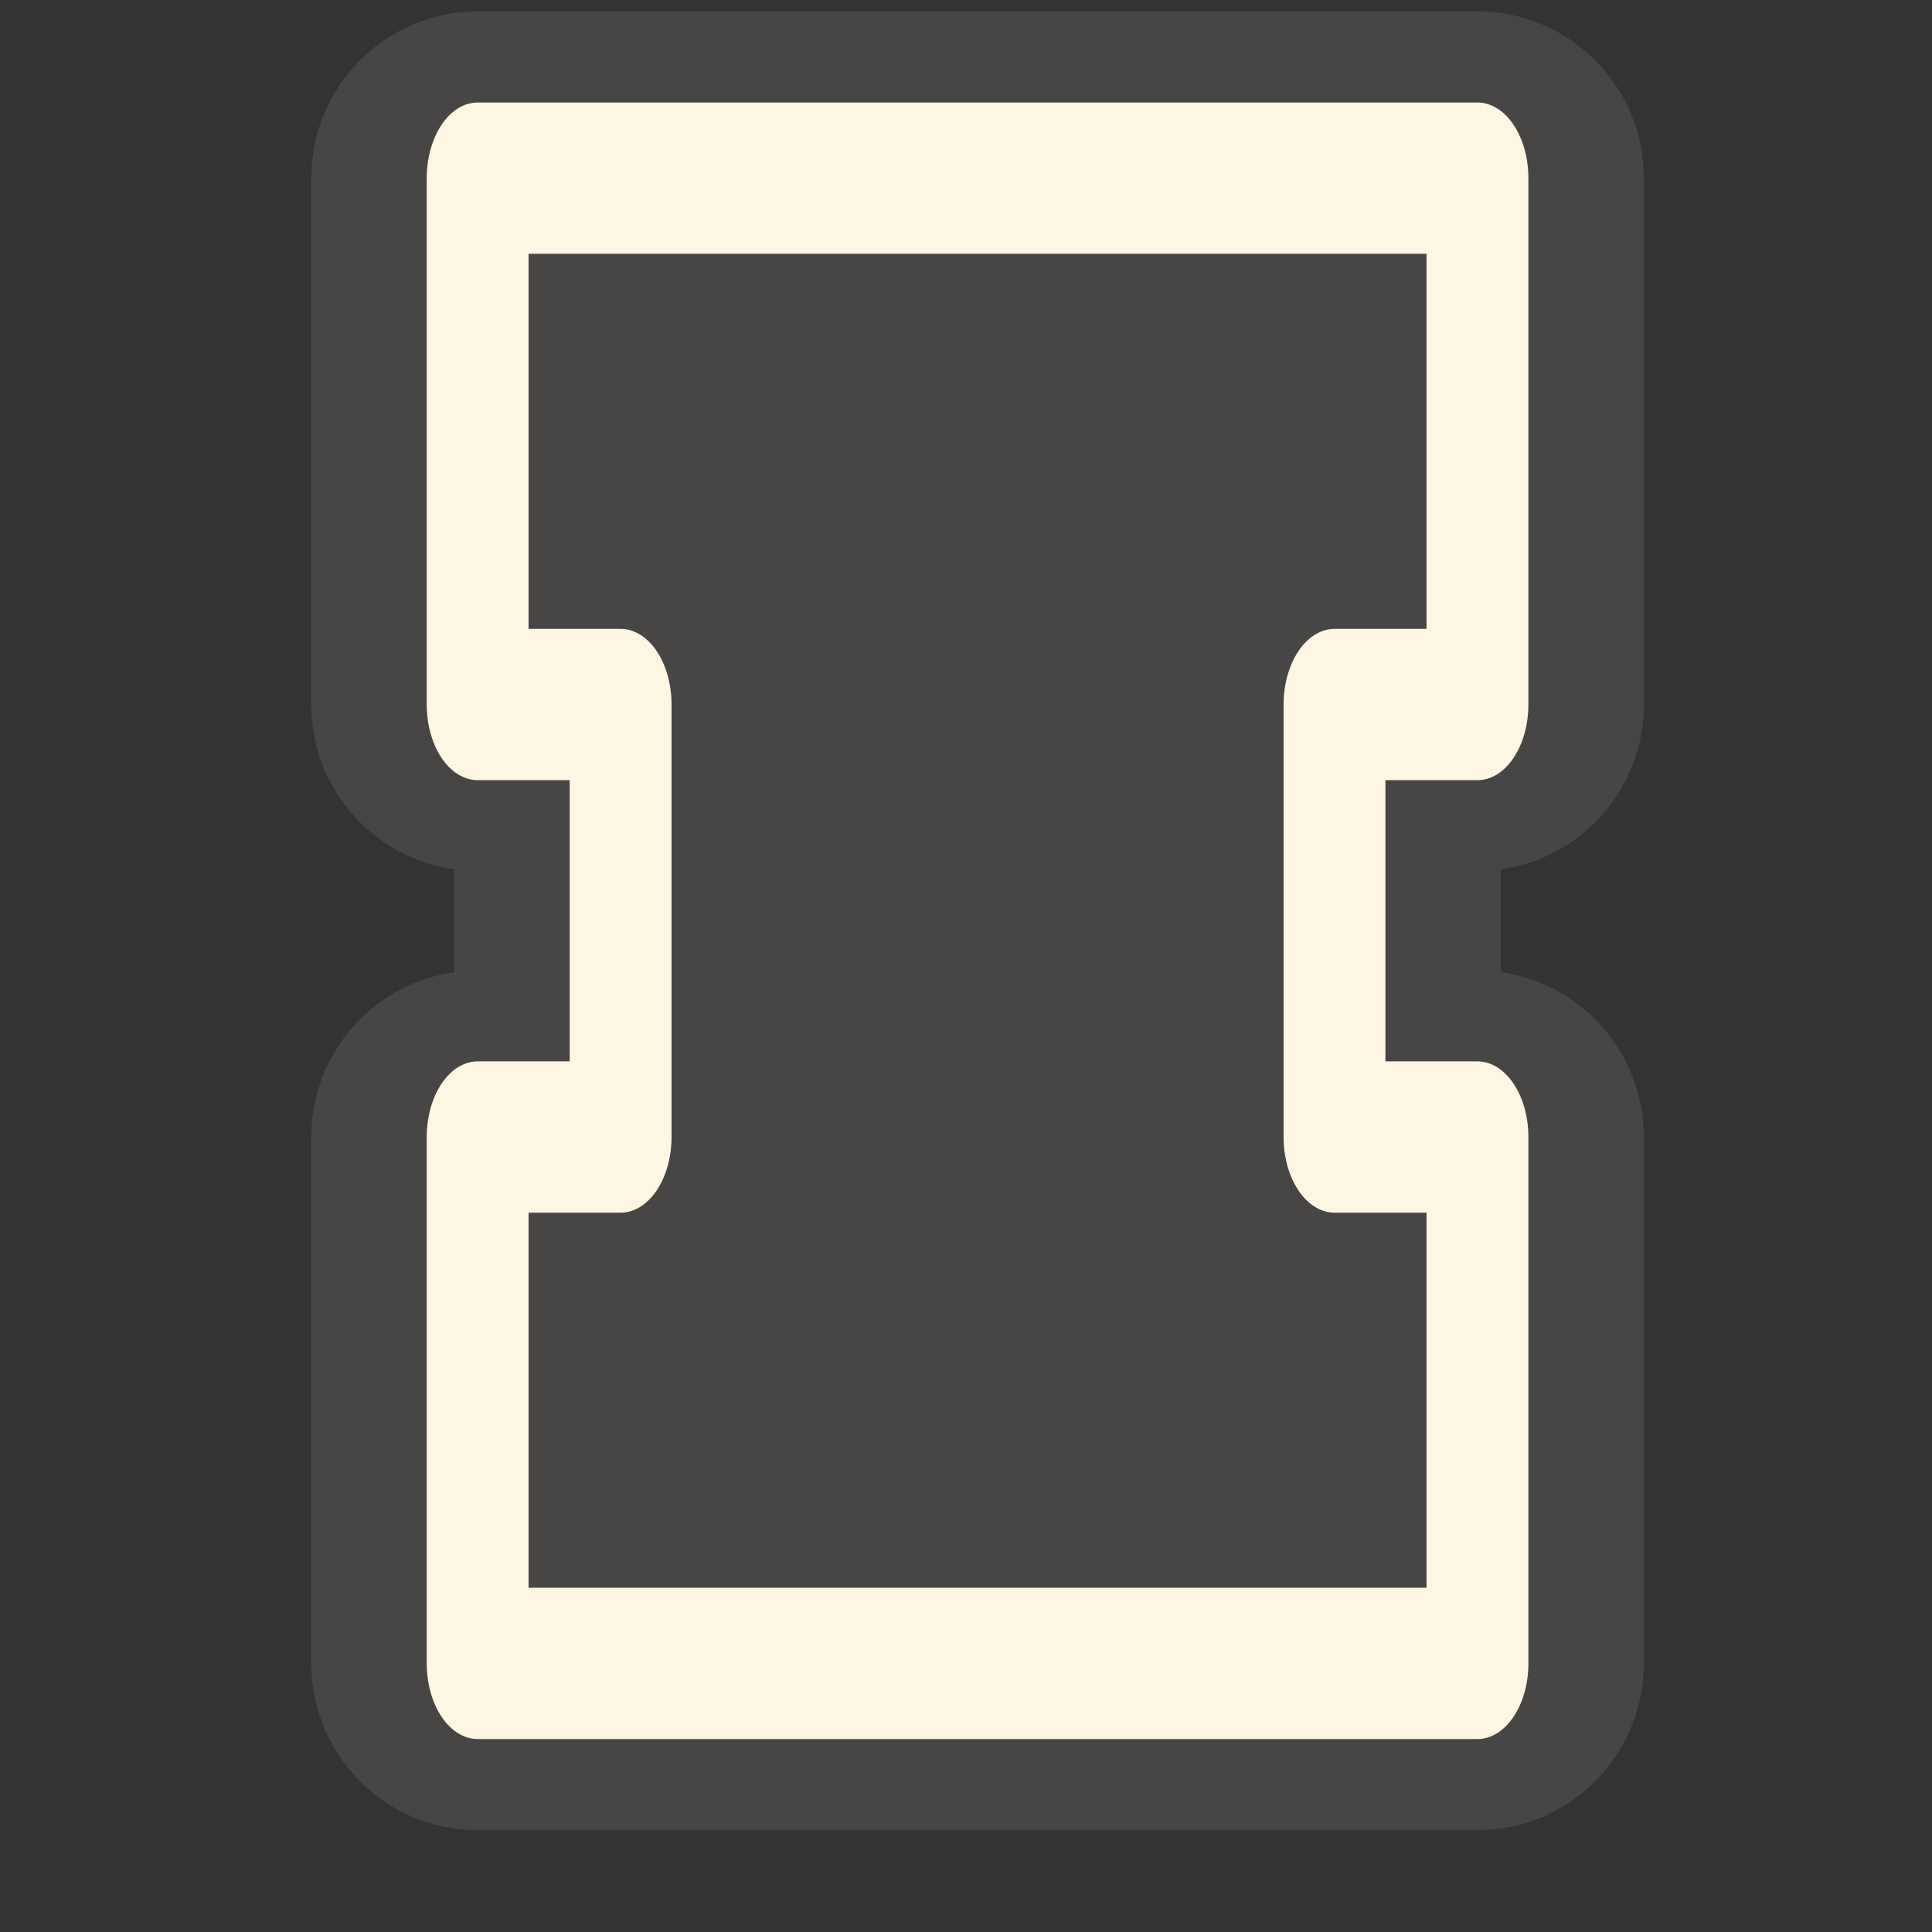 <?xml version="1.0" encoding="UTF-8" standalone="no"?>
<!DOCTYPE svg PUBLIC "-//W3C//DTD SVG 1.1//EN" "http://www.w3.org/Graphics/SVG/1.1/DTD/svg11.dtd">
<svg width="100%" height="100%" viewBox="0 0 30 30" version="1.1" xmlns="http://www.w3.org/2000/svg" xmlns:xlink="http://www.w3.org/1999/xlink" xml:space="preserve" xmlns:serif="http://www.serif.com/" style="fill-rule:evenodd;clip-rule:evenodd;stroke-linecap:round;stroke-linejoin:round;stroke-miterlimit:10;">
    <rect x="0" y="0" width="30" height="30" fill="#333333" stroke="none"/>
    <g transform="matrix(3.76281e-17,-0.615,-0.414,-2.53757e-17,193.717,902.204)">
        <path d="M1445.05,411.622L1442.45,411.622C1442.17,408.591 1440.41,406.259 1438.29,406.259L1425,406.259C1422.68,406.259 1420.79,409.053 1420.79,412.5L1420.79,450C1420.79,453.447 1422.68,456.241 1425,456.241L1438.29,456.241C1440.41,456.241 1442.17,453.909 1442.45,450.878L1445.05,450.878C1445.33,453.909 1447.09,456.241 1449.21,456.241L1462.5,456.241C1464.82,456.241 1466.71,453.447 1466.71,450L1466.71,412.5C1466.71,409.053 1464.82,406.259 1462.5,406.259L1449.21,406.259C1447.09,406.259 1445.33,408.591 1445.05,411.622Z" style="fill:rgb(253,246,227);fill-opacity:0.1;"/>
    </g>
    <g transform="matrix(3.76281e-17,-0.615,-0.414,-2.53757e-17,193.717,902.204)">
        <path d="M1438.29,444.638L1438.29,450L1425,450L1425,412.5L1438.29,412.5L1438.29,417.862L1449.21,417.862L1449.21,412.5L1462.5,412.5L1462.5,450L1449.21,450L1449.21,444.638L1438.29,444.638Z" style="fill:none;stroke:rgb(253,246,227);stroke-width:3.82px;"/>
    </g>
</svg>
